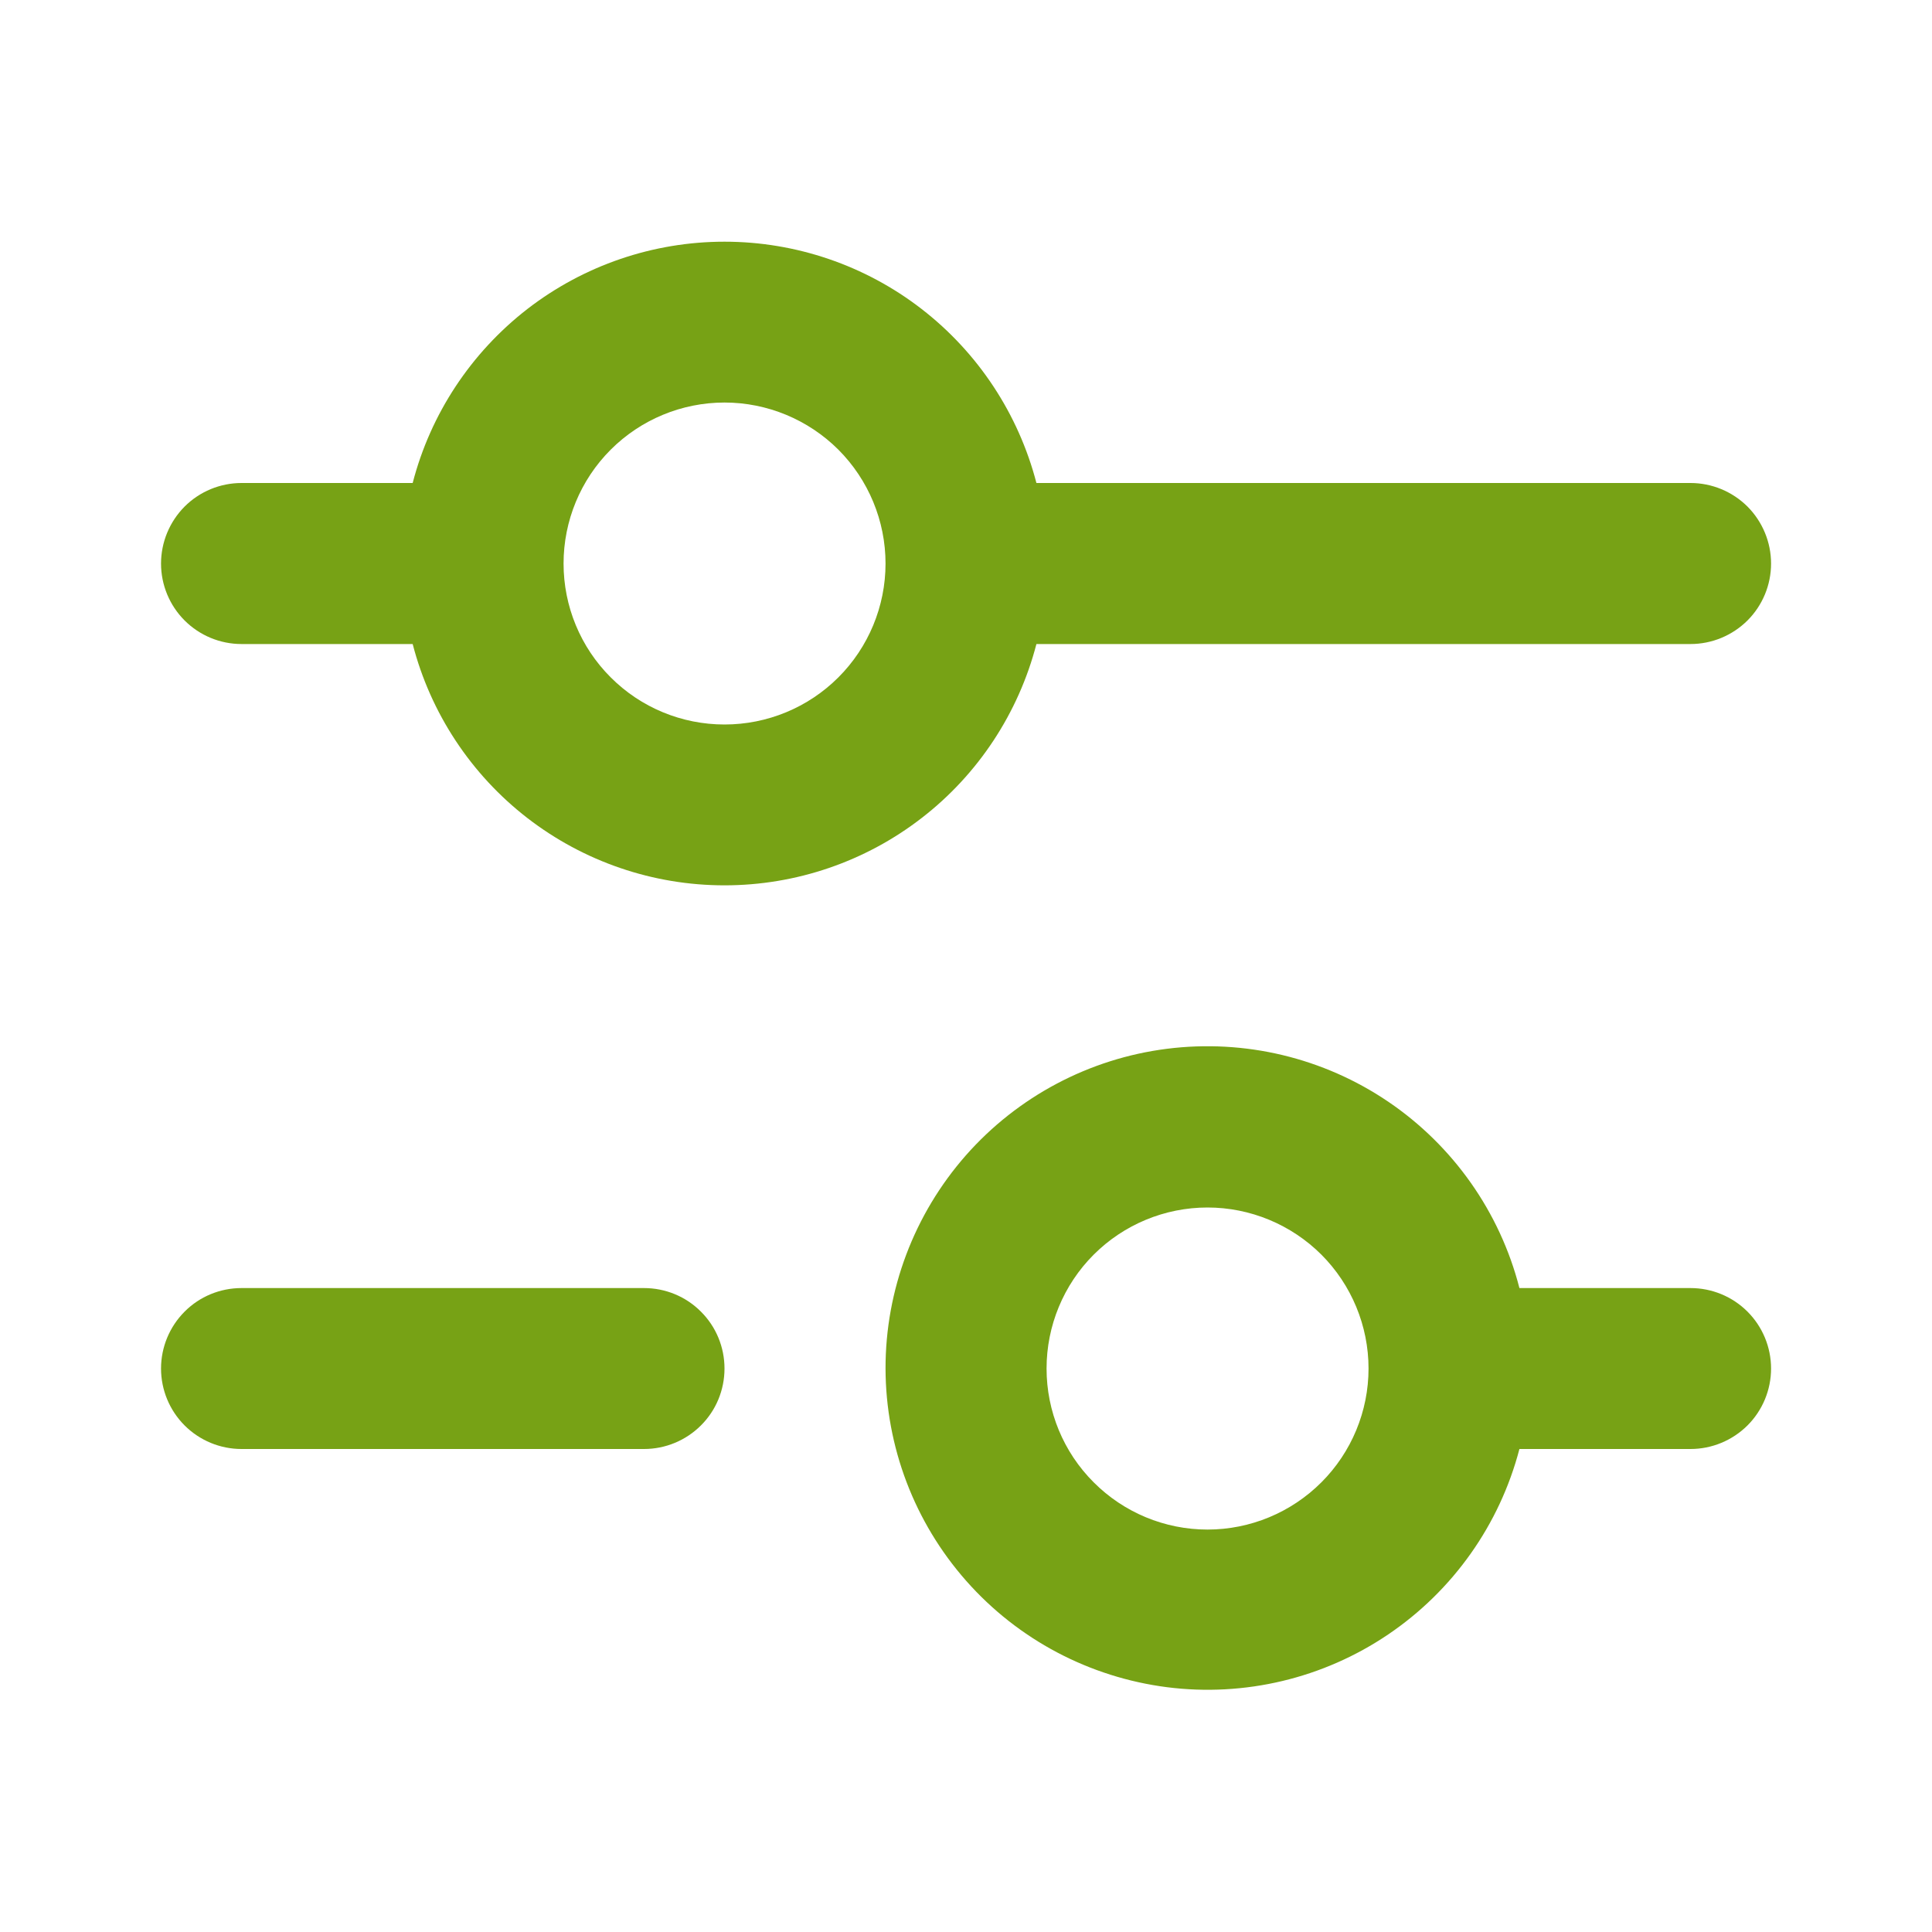 <svg width="20" height="20" viewBox="0 0 20 20" fill="none" xmlns="http://www.w3.org/2000/svg">
<path d="M4.272 5C4.457 4.285 4.875 3.652 5.459 3.199C6.044 2.747 6.761 2.502 7.5 2.502C8.239 2.502 8.957 2.747 9.541 3.199C10.126 3.652 10.543 4.285 10.729 5H17.5C17.721 5 17.933 5.088 18.09 5.244C18.246 5.401 18.334 5.613 18.334 5.834C18.334 6.055 18.246 6.267 18.09 6.423C17.933 6.579 17.721 6.667 17.5 6.667H10.729C10.543 7.382 10.126 8.016 9.541 8.468C8.957 8.92 8.239 9.165 7.5 9.165C6.761 9.165 6.044 8.92 5.459 8.468C4.875 8.016 4.457 7.382 4.272 6.667H2.5C2.279 6.667 2.067 6.579 1.911 6.423C1.755 6.267 1.667 6.055 1.667 5.834C1.667 5.613 1.755 5.401 1.911 5.244C2.067 5.088 2.279 5 2.5 5H4.272ZM5.834 5.834C5.834 6.276 6.009 6.7 6.322 7.012C6.634 7.325 7.058 7.5 7.5 7.5C7.942 7.5 8.366 7.325 8.679 7.012C8.991 6.7 9.167 6.276 9.167 5.834C9.167 5.392 8.991 4.968 8.679 4.655C8.366 4.343 7.942 4.167 7.5 4.167C7.058 4.167 6.634 4.343 6.322 4.655C6.009 4.968 5.834 5.392 5.834 5.834ZM9.167 14.167C9.166 13.355 9.462 12.571 9.998 11.961C10.534 11.352 11.275 10.959 12.08 10.857C12.886 10.755 13.701 10.95 14.373 11.406C15.044 11.862 15.527 12.547 15.729 13.334H17.5C17.721 13.334 17.933 13.421 18.09 13.578C18.246 13.734 18.334 13.946 18.334 14.167C18.334 14.388 18.246 14.6 18.09 14.756C17.933 14.912 17.721 15 17.5 15H15.729C15.524 15.784 15.041 16.466 14.37 16.92C13.699 17.374 12.885 17.568 12.082 17.466C11.278 17.363 10.539 16.973 10.003 16.366C9.466 15.758 9.169 14.977 9.167 14.167ZM10.834 14.167C10.834 14.609 11.009 15.033 11.322 15.345C11.634 15.658 12.058 15.834 12.5 15.834C12.942 15.834 13.366 15.658 13.679 15.345C13.991 15.033 14.167 14.609 14.167 14.167C14.167 13.725 13.991 13.301 13.679 12.988C13.366 12.676 12.942 12.5 12.5 12.5C12.058 12.5 11.634 12.676 11.322 12.988C11.009 13.301 10.834 13.725 10.834 14.167ZM1.667 14.167C1.667 13.946 1.755 13.734 1.911 13.578C2.067 13.421 2.279 13.334 2.5 13.334H6.667C6.888 13.334 7.1 13.421 7.256 13.578C7.413 13.734 7.5 13.946 7.5 14.167C7.5 14.388 7.413 14.6 7.256 14.756C7.1 14.912 6.888 15 6.667 15H2.5C2.279 15 2.067 14.912 1.911 14.756C1.755 14.6 1.667 14.388 1.667 14.167Z" fill="#77A215"/>
</svg>
